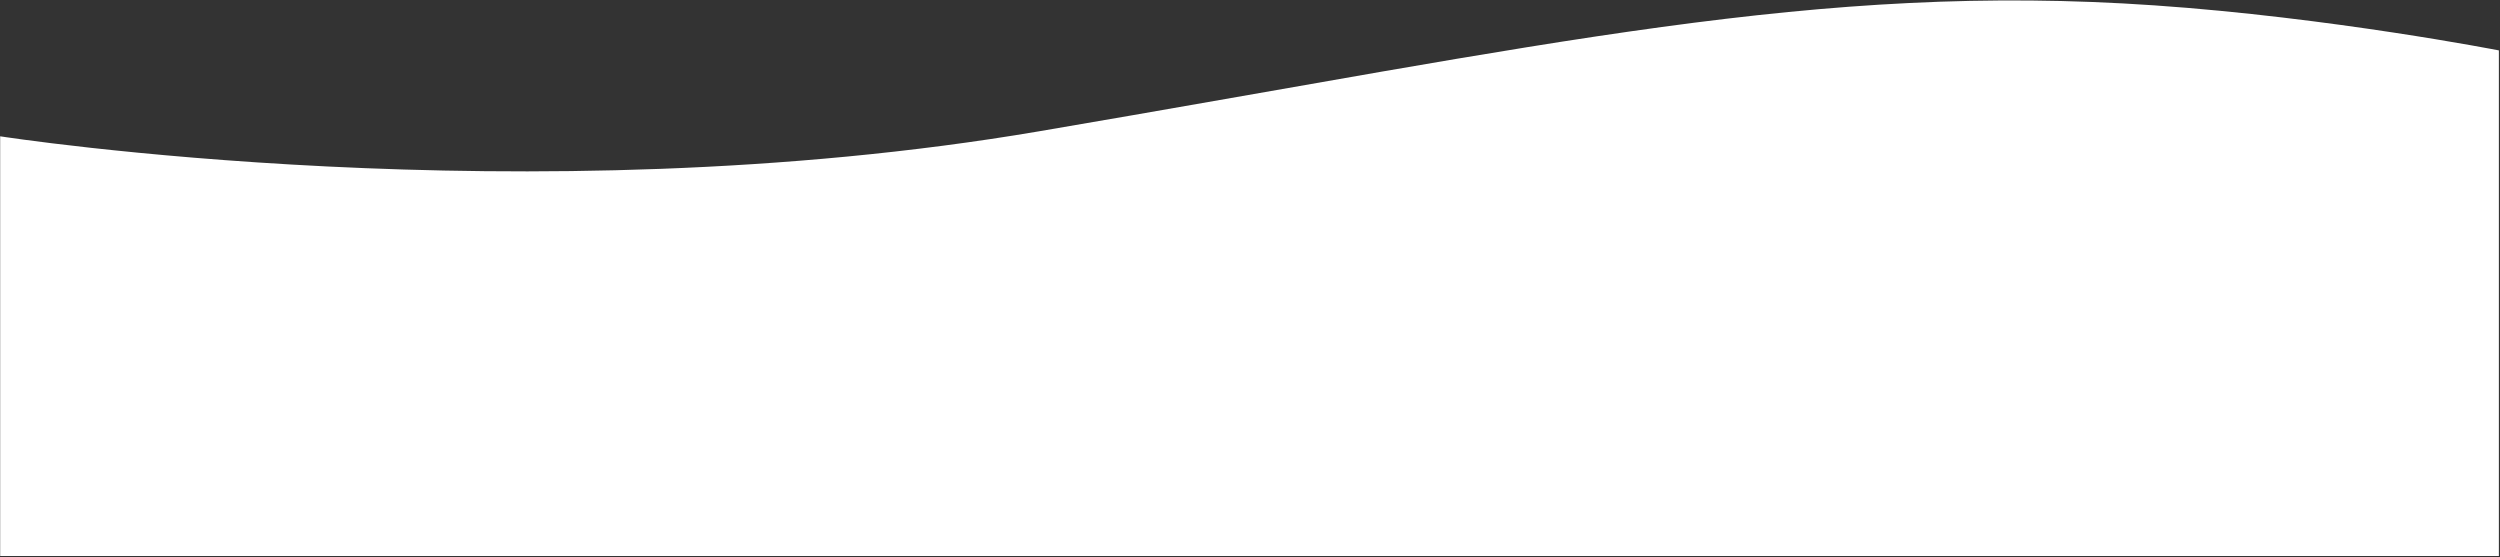 <svg width="1921" height="428" viewBox="0 0 1921 428" fill="none" xmlns="http://www.w3.org/2000/svg">
<rect x="0" y="0" width="1921" height="428" fill="#333333" stroke="none"/>
<path d="M1920.13 427.233L0.131 427.233L0.131 104.733C0.131 104.733 404.661 167.854 798.162 100.935C1191.66 34.016 1396.03 -13.769 1655.53 4.123C1790.63 13.439 1920.13 38.733 1920.13 38.733L1920.13 427.233Z" fill="white"/>
</svg>
